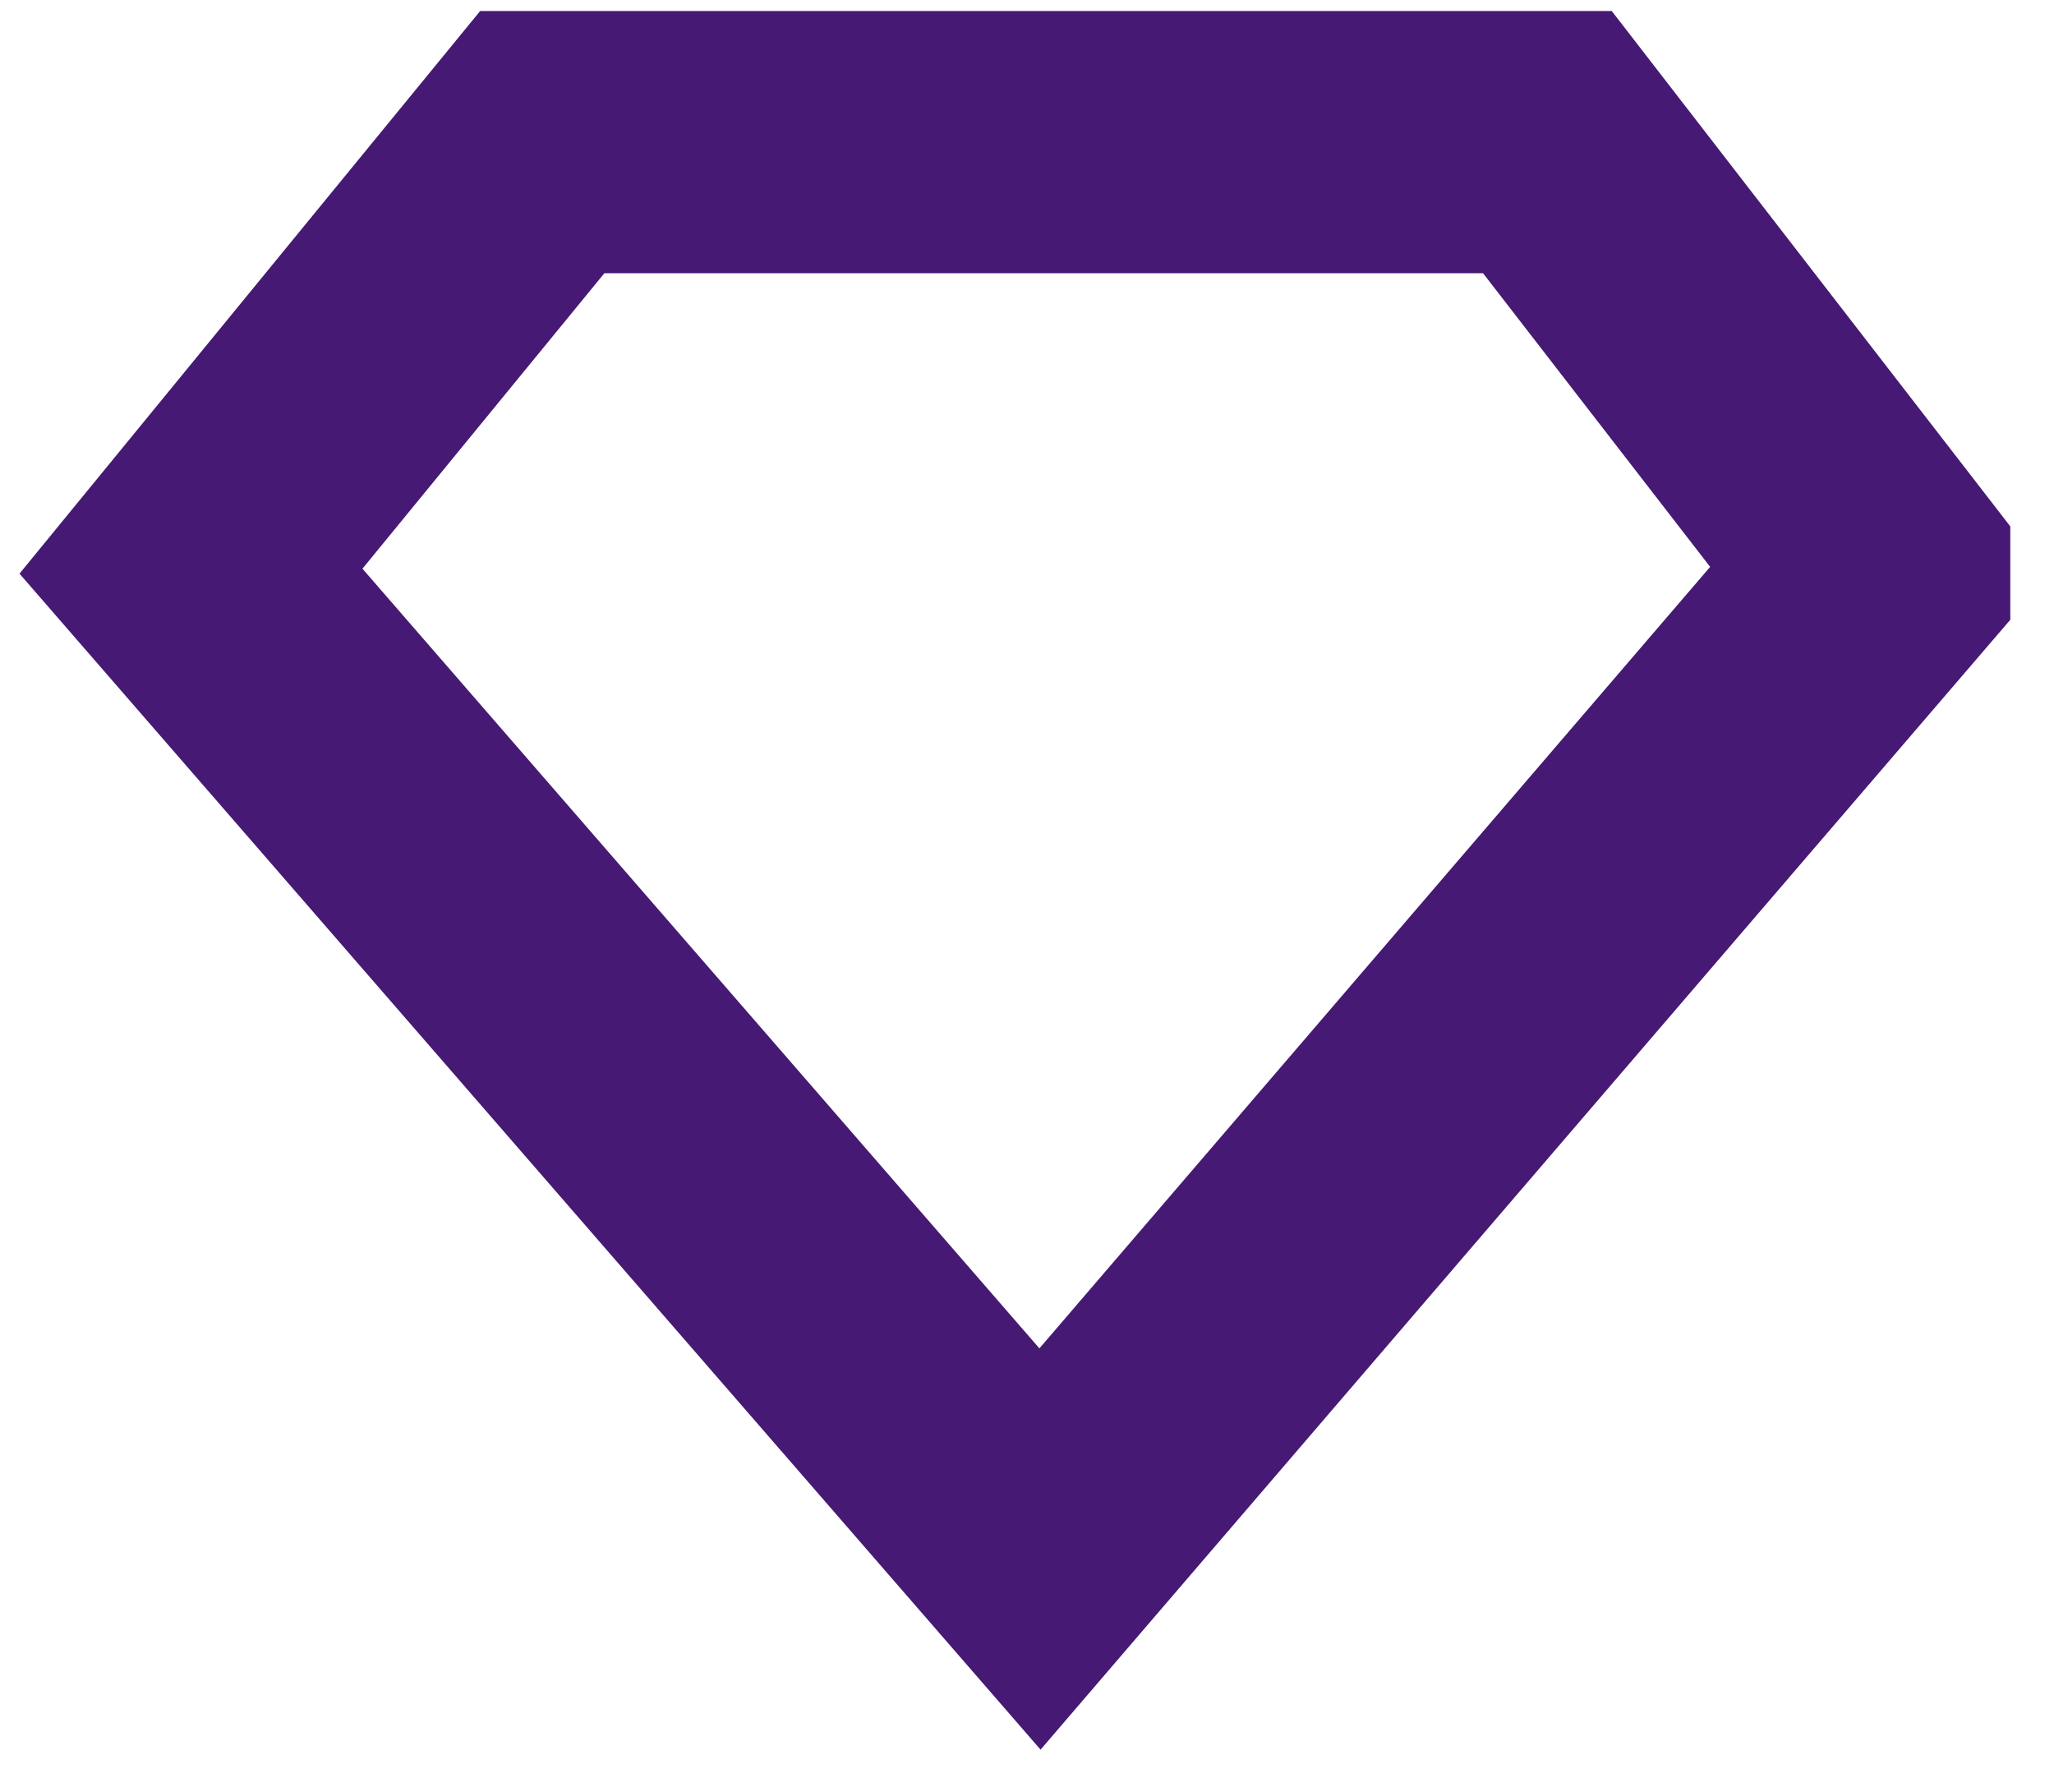 <svg width="47" height="41" viewBox="0 0 47 41" fill="none" xmlns="http://www.w3.org/2000/svg"><path opacity=".9" d="M43 13.07 23.797 35.443 4.37 13.069l8.038-9.817h23L43 13.069Z" stroke="#320065" stroke-width="6"/></svg>